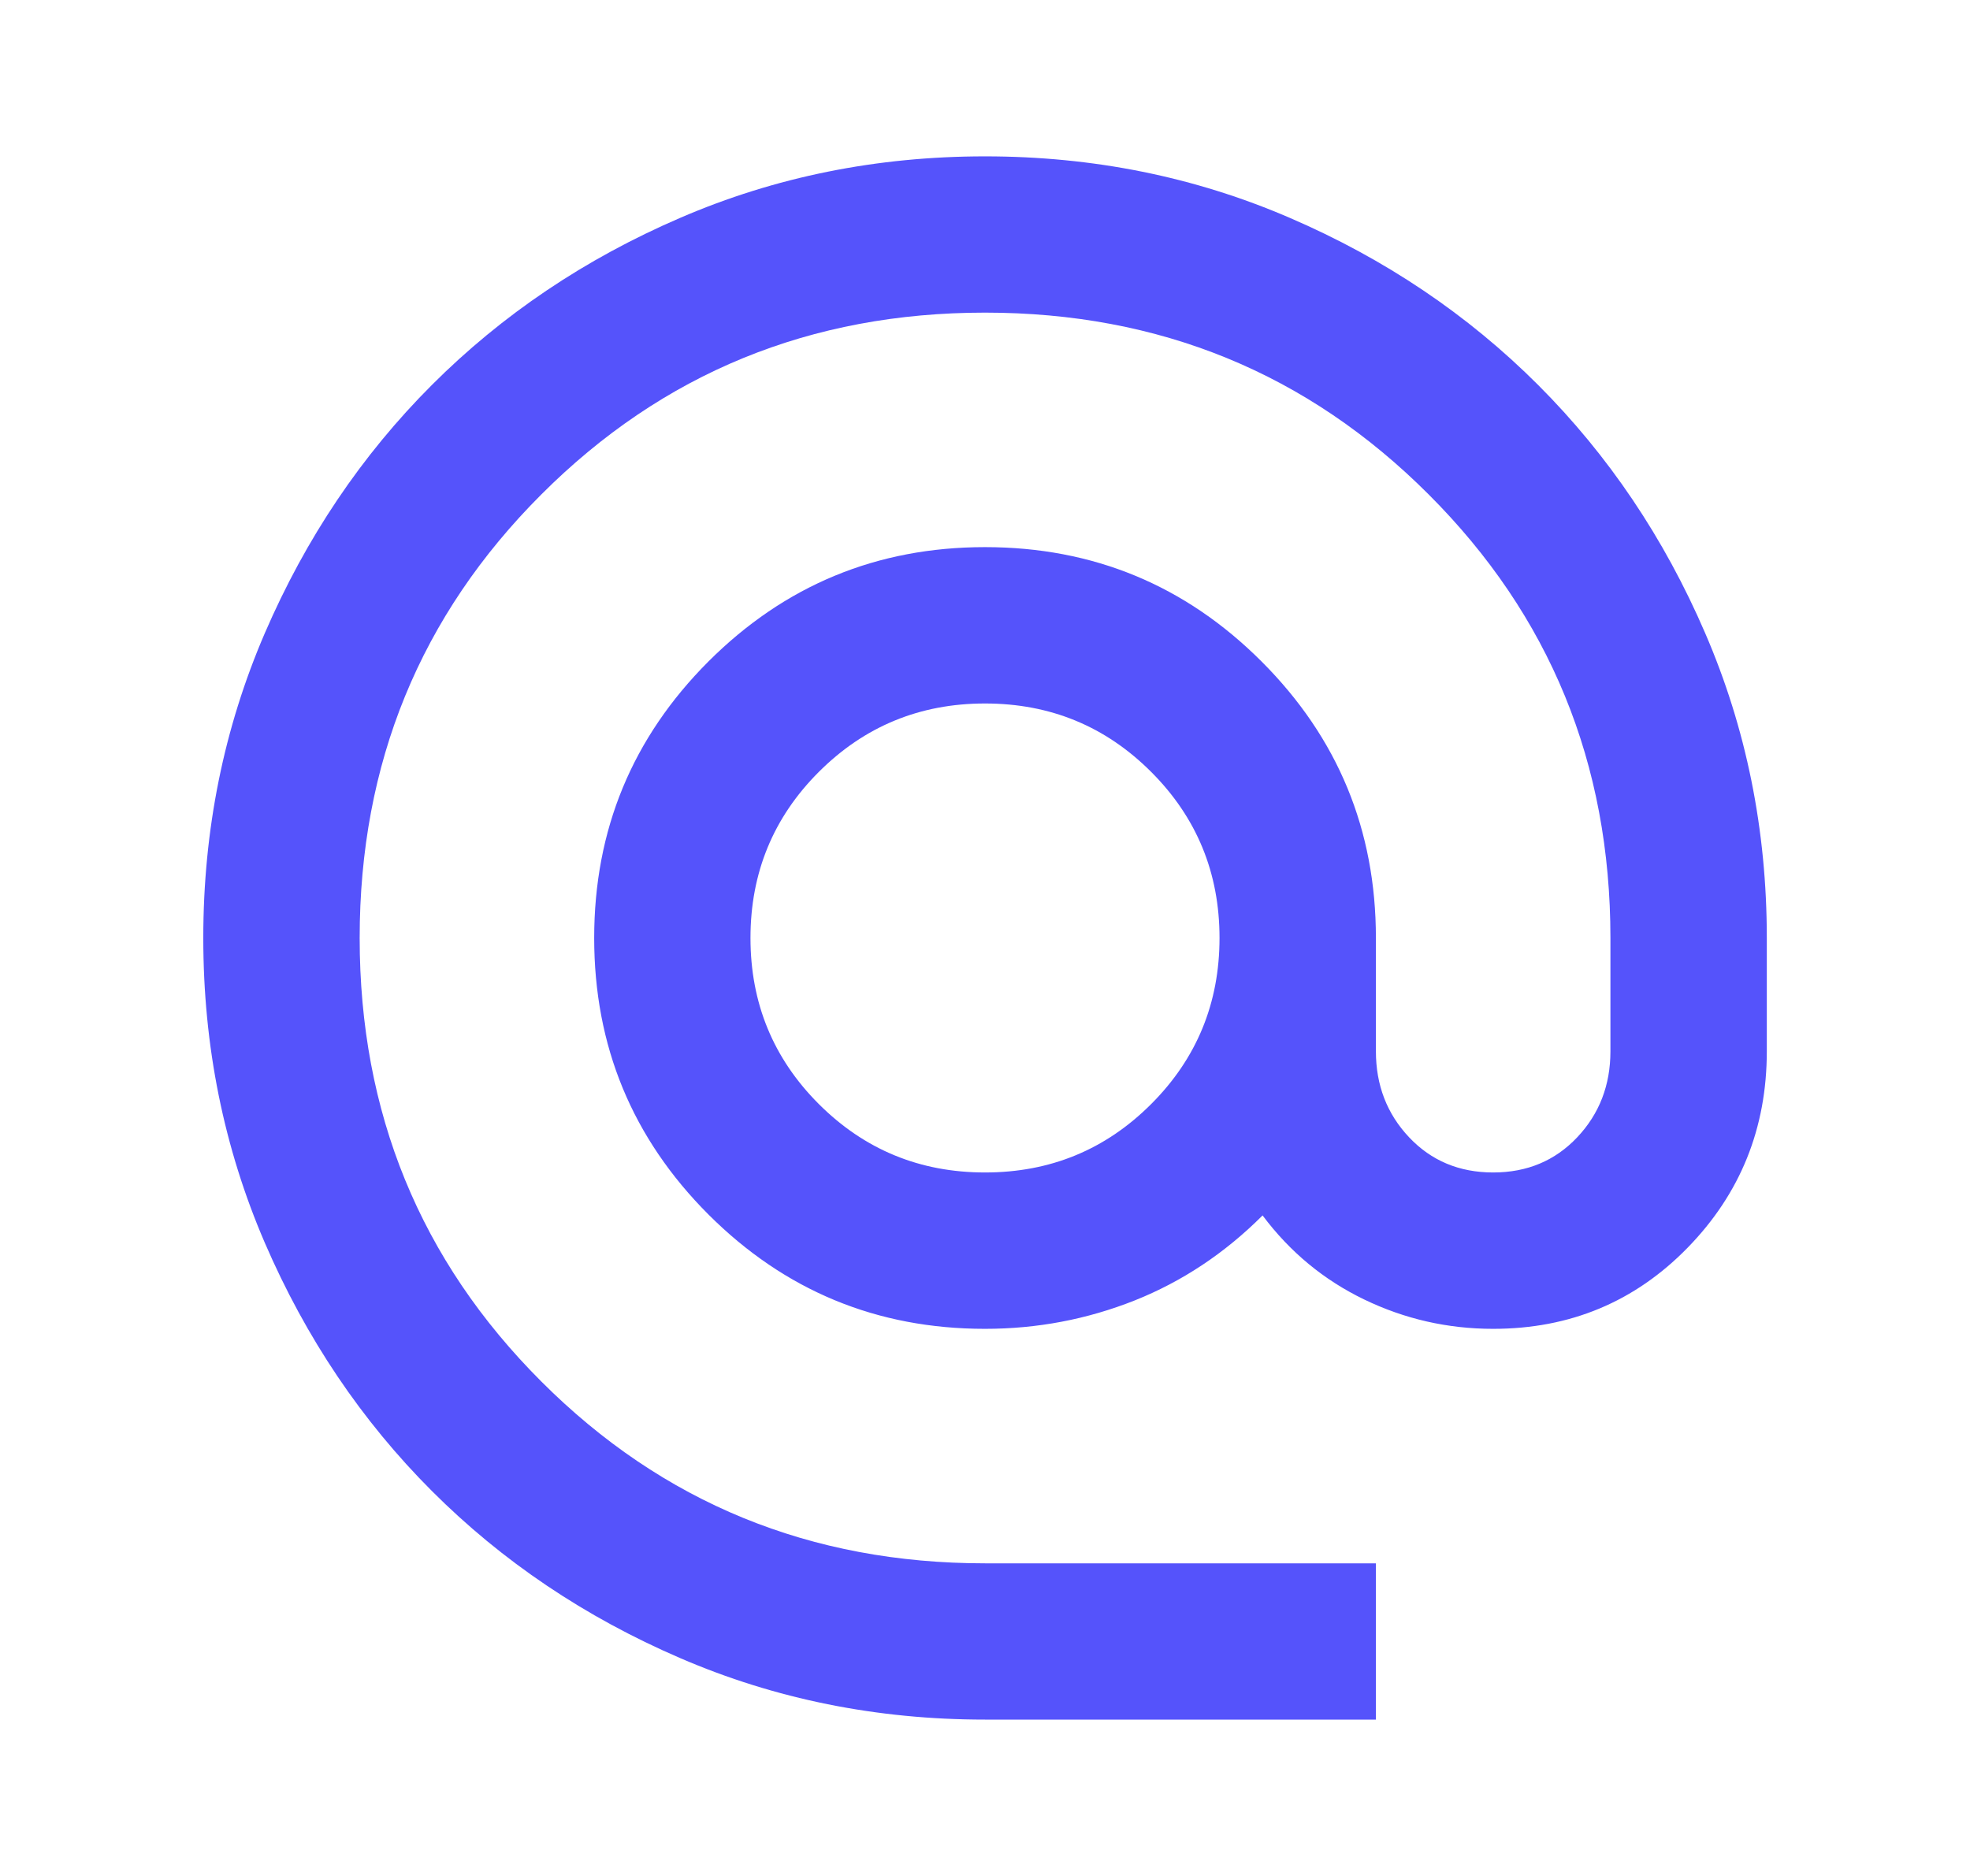 <svg width="21" height="20" viewBox="0 0 21 20" fill="none" xmlns="http://www.w3.org/2000/svg">
<mask id="mask0_158_1151" style="mask-type:alpha" maskUnits="userSpaceOnUse" x="0" y="0" width="21" height="20">
<rect x="0.5" width="20" height="20" fill="#D9D9D9"/>
</mask>
<g mask="url(#mask0_158_1151)">
<path d="M10.5 18.333C9.348 18.333 8.264 18.115 7.25 17.677C6.236 17.24 5.354 16.646 4.604 15.896C3.854 15.146 3.261 14.264 2.823 13.25C2.386 12.236 2.167 11.153 2.167 10C2.167 8.847 2.386 7.764 2.823 6.75C3.261 5.736 3.854 4.854 4.604 4.104C5.354 3.354 6.236 2.76 7.25 2.323C8.264 1.885 9.348 1.667 10.5 1.667C11.653 1.667 12.736 1.885 13.75 2.323C14.764 2.76 15.646 3.354 16.396 4.104C17.146 4.854 17.74 5.736 18.177 6.75C18.615 7.764 18.834 8.847 18.834 10V11.208C18.834 12.028 18.552 12.726 17.99 13.302C17.427 13.879 16.736 14.167 15.917 14.167C15.431 14.167 14.973 14.062 14.542 13.854C14.111 13.646 13.75 13.347 13.459 12.958C13.056 13.361 12.601 13.663 12.094 13.865C11.587 14.066 11.056 14.167 10.5 14.167C9.348 14.167 8.365 13.76 7.552 12.948C6.74 12.135 6.334 11.153 6.334 10C6.334 8.847 6.74 7.865 7.552 7.052C8.365 6.24 9.348 5.833 10.5 5.833C11.653 5.833 12.636 6.24 13.448 7.052C14.261 7.865 14.667 8.847 14.667 10V11.208C14.667 11.569 14.785 11.875 15.021 12.125C15.257 12.375 15.556 12.5 15.917 12.5C16.278 12.5 16.577 12.375 16.813 12.125C17.049 11.875 17.167 11.569 17.167 11.208V10C17.167 8.139 16.521 6.562 15.229 5.271C13.938 3.979 12.361 3.333 10.5 3.333C8.639 3.333 7.063 3.979 5.771 5.271C4.479 6.562 3.834 8.139 3.834 10C3.834 11.861 4.479 13.438 5.771 14.729C7.063 16.021 8.639 16.667 10.5 16.667H14.667V18.333H10.5ZM10.5 12.5C11.195 12.5 11.785 12.257 12.271 11.771C12.757 11.285 13 10.694 13 10C13 9.306 12.757 8.715 12.271 8.229C11.785 7.743 11.195 7.5 10.5 7.5C9.806 7.5 9.216 7.743 8.729 8.229C8.243 8.715 8 9.306 8 10C8 10.694 8.243 11.285 8.729 11.771C9.216 12.257 9.806 12.5 10.5 12.5Z" fill="#5553FB"/>
</g>
</svg>
